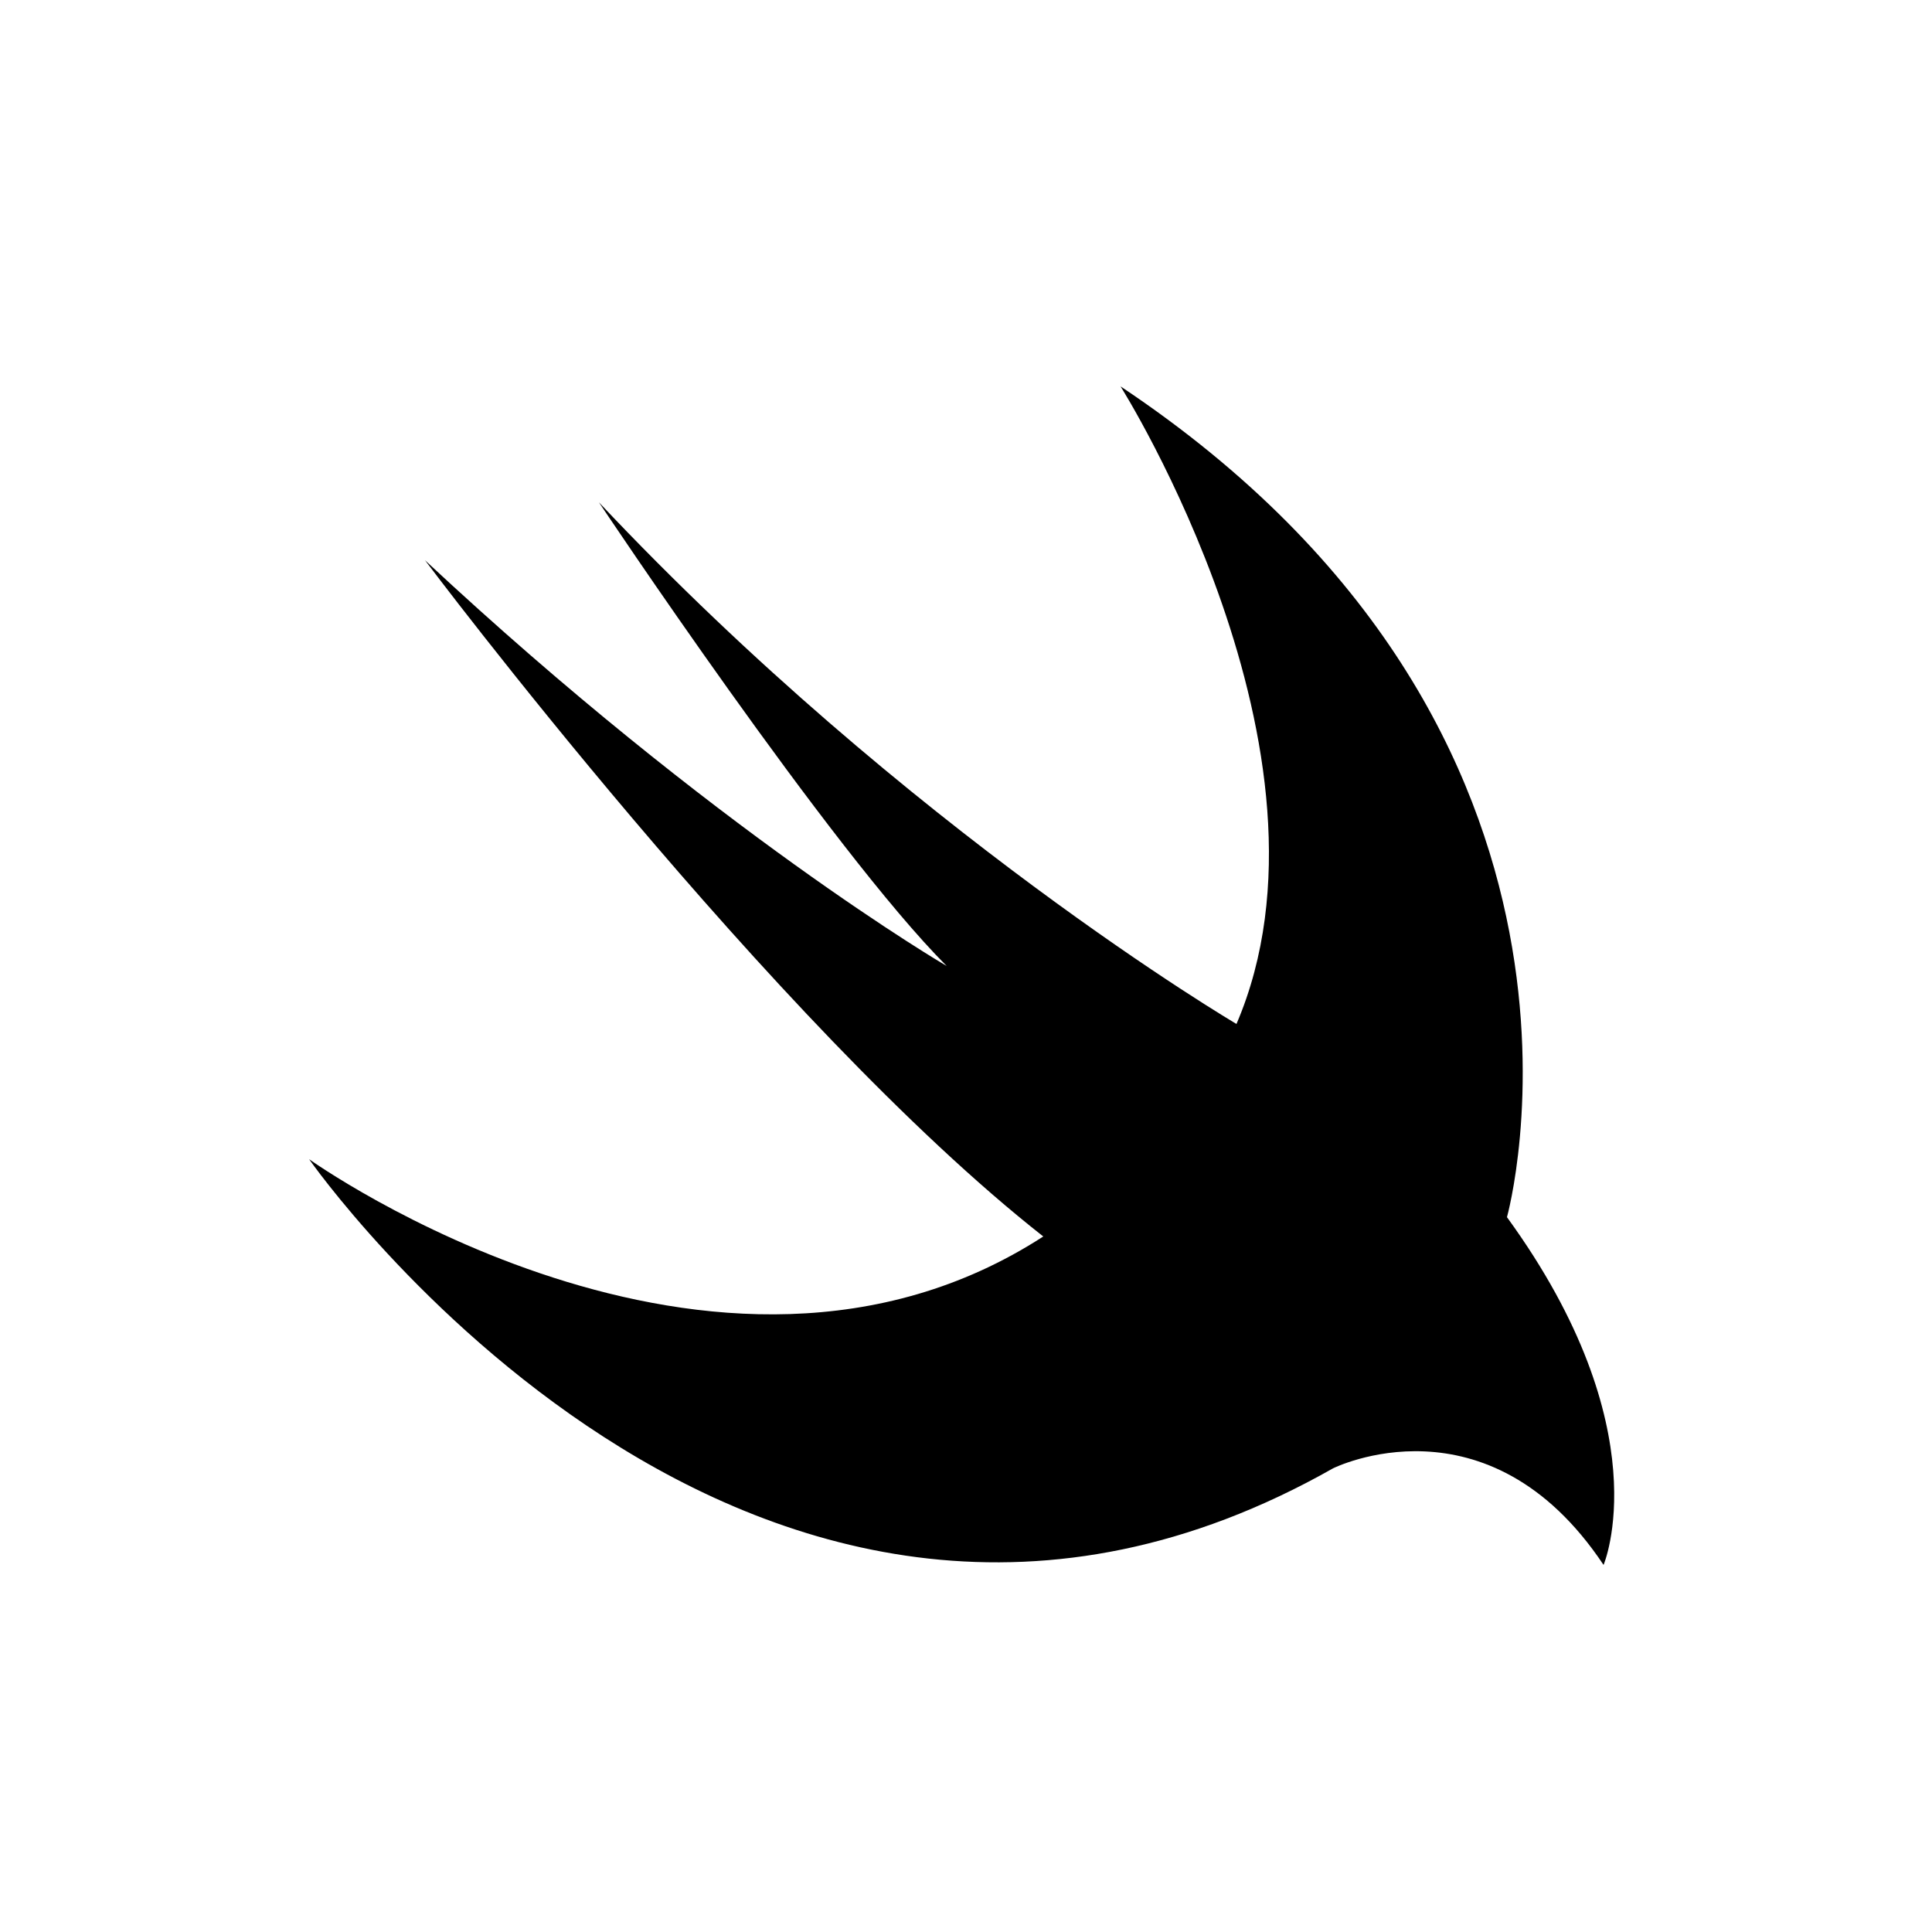 <?xml version="1.0" encoding="UTF-8" standalone="no"?>
<svg width="100px" height="100px" viewBox="0 0 100 100" version="1.1" xmlns="http://www.w3.org/2000/svg" xmlns:xlink="http://www.w3.org/1999/xlink" xmlns:sketch="http://www.bohemiancoding.com/sketch/ns">
    <!-- Generator: Sketch 3.2.2 (9983) - http://www.bohemiancoding.com/sketch -->
    <title>14-02-2015 - swift</title>
    <desc>Created with Sketch.</desc>
    <defs></defs>
    <g id="January" stroke="none" stroke-width="1" fill="none" fill-rule="evenodd" sketch:type="MSPage">
        <g id="14-02-2015---swift" sketch:type="MSArtboardGroup" fill="#000000">
            <path d="M16,60 C16,60 39,93 69,76 C69,76 77,72 83,81 C83,81 86,74 78,63 C78,63 85,38 58,20 C58,20 70,39 64,53 C64,53 47,43 31,26 C31,26 43,44 49,50 C49,50 37,43 22,29 C22,29 40,53 54,64 C37,75 16,60 16,60 Z" id="swift" sketch:type="MSShapeGroup"></path>
        </g>
    </g>
</svg>